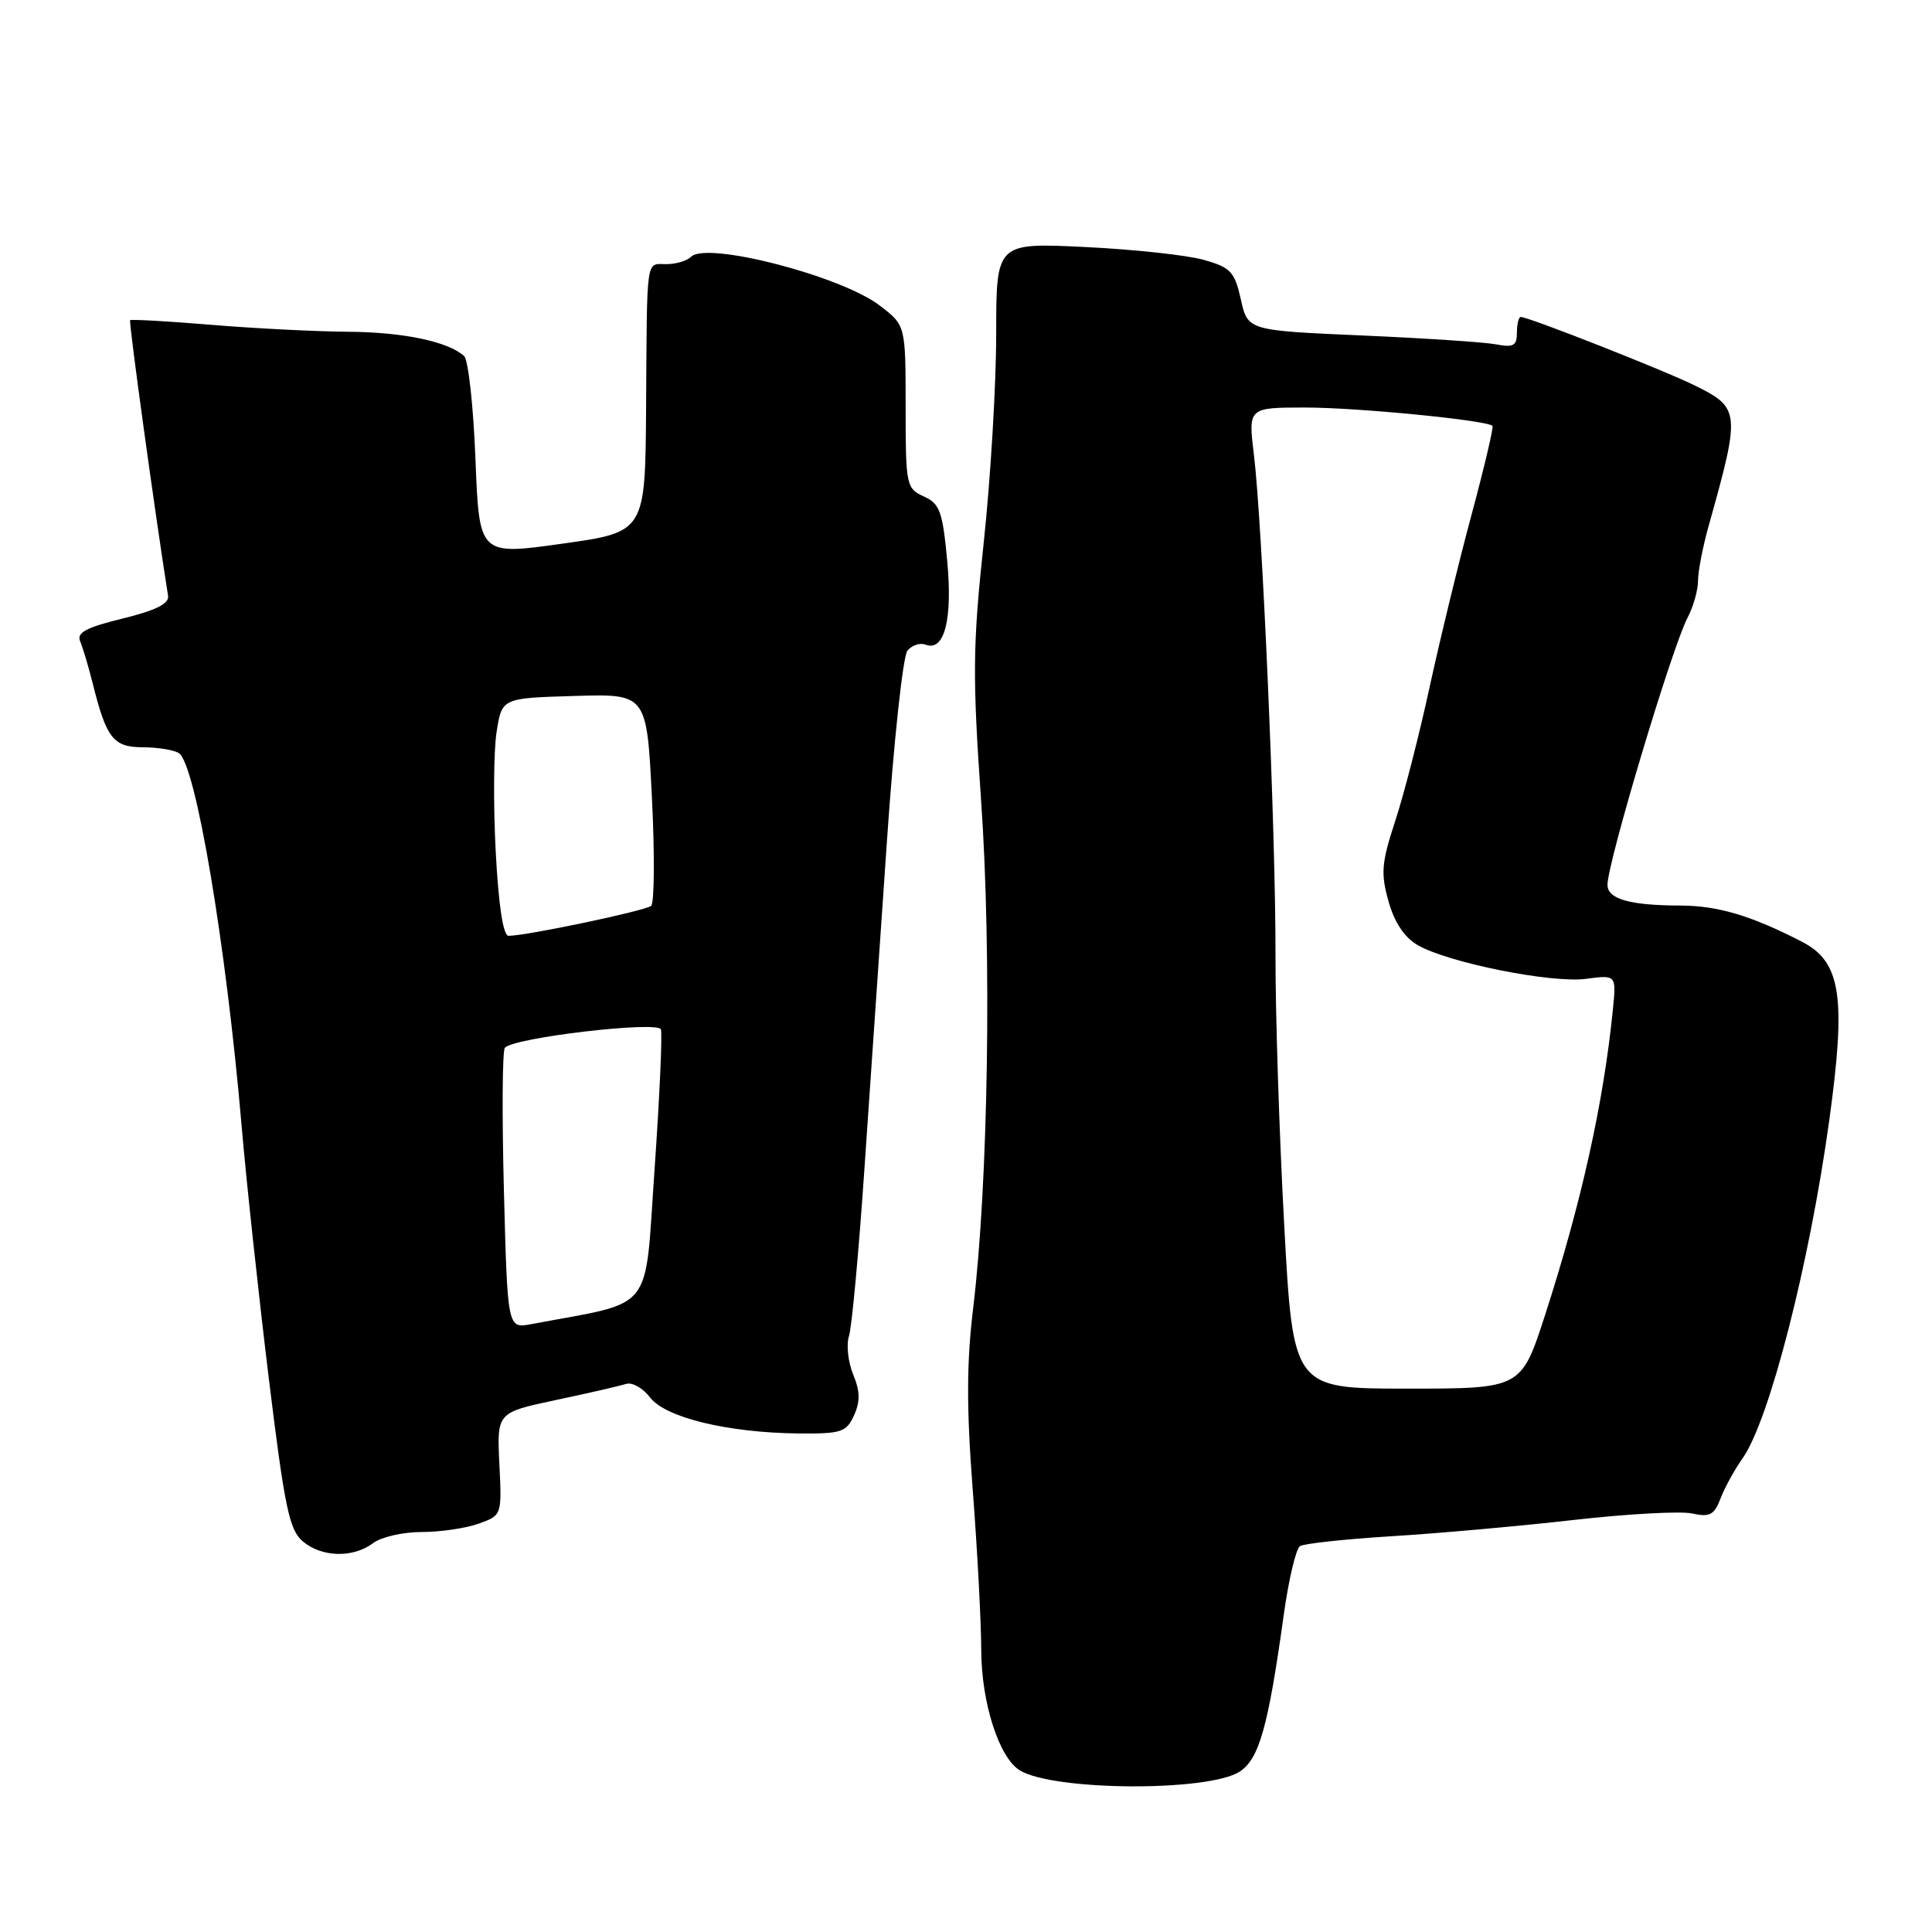 <?xml version="1.0" encoding="UTF-8" standalone="no"?>
<!DOCTYPE svg PUBLIC "-//W3C//DTD SVG 1.1//EN" "http://www.w3.org/Graphics/SVG/1.1/DTD/svg11.dtd" >
<svg xmlns="http://www.w3.org/2000/svg" xmlns:xlink="http://www.w3.org/1999/xlink" version="1.1" viewBox="0 0 256 256">
 <g >
 <path fill="currentColor"
d=" M 164.28 234.74 C 166.85 233.05 168.05 228.78 170.10 214.00 C 170.75 209.32 171.72 205.22 172.25 204.87 C 172.79 204.53 178.24 203.94 184.36 203.56 C 190.49 203.19 201.33 202.22 208.46 201.41 C 215.58 200.60 222.67 200.21 224.20 200.54 C 226.55 201.06 227.14 200.75 227.98 198.56 C 228.52 197.14 229.83 194.74 230.90 193.24 C 234.44 188.23 239.75 167.53 242.38 148.50 C 244.65 132.08 243.95 127.46 238.78 124.79 C 232.05 121.32 227.61 120.00 222.63 119.99 C 215.95 119.97 213.00 119.13 213.00 117.24 C 213.00 114.30 221.54 85.80 223.61 81.85 C 224.38 80.39 225.00 78.18 225.00 76.93 C 225.00 75.69 225.64 72.39 226.43 69.59 C 230.63 54.64 230.57 54.05 224.66 51.12 C 220.66 49.13 202.55 42.00 201.51 42.00 C 201.23 42.00 201.00 42.94 201.00 44.08 C 201.00 45.81 200.54 46.07 198.25 45.63 C 196.74 45.34 188.71 44.81 180.42 44.45 C 165.34 43.79 165.34 43.79 164.42 39.68 C 163.60 36.00 163.07 35.44 159.50 34.43 C 157.30 33.81 150.21 33.04 143.75 32.73 C 132.00 32.16 132.00 32.16 132.00 44.29 C 132.00 50.96 131.26 63.38 130.35 71.88 C 128.89 85.54 128.85 89.54 130.00 106.05 C 131.42 126.35 130.95 156.75 128.96 173.24 C 128.07 180.56 128.06 186.56 128.89 197.39 C 129.50 205.31 130.01 214.88 130.02 218.65 C 130.04 225.61 132.37 232.87 135.11 234.57 C 139.57 237.32 160.15 237.44 164.28 234.74 Z  M 49.44 204.47 C 50.51 203.66 53.40 203.00 55.87 203.00 C 58.34 203.00 61.74 202.50 63.43 201.89 C 66.50 200.79 66.50 200.78 66.17 193.98 C 65.84 187.17 65.84 187.17 73.67 185.51 C 77.98 184.60 82.16 183.63 82.96 183.38 C 83.76 183.12 85.18 183.92 86.12 185.15 C 88.13 187.83 96.41 189.84 105.77 189.94 C 111.49 189.99 112.14 189.78 113.16 187.55 C 114.00 185.70 113.97 184.35 113.05 182.12 C 112.37 180.48 112.12 178.18 112.50 177.01 C 112.87 175.83 113.78 166.01 114.52 155.18 C 115.26 144.36 116.61 124.70 117.52 111.50 C 118.42 98.30 119.65 86.92 120.24 86.21 C 120.84 85.49 121.92 85.14 122.64 85.42 C 125.14 86.38 126.24 82.10 125.51 74.31 C 124.90 67.76 124.53 66.74 122.41 65.78 C 120.08 64.72 120.00 64.32 120.00 53.89 C 120.00 43.10 120.00 43.10 116.56 40.48 C 111.41 36.55 93.64 31.96 91.58 34.02 C 91.04 34.56 89.56 35.00 88.30 35.00 C 85.55 35.00 85.74 33.65 85.61 54.00 C 85.50 70.50 85.50 70.50 74.50 72.04 C 63.50 73.59 63.50 73.59 63.00 60.84 C 62.73 53.83 62.05 47.68 61.50 47.18 C 59.38 45.25 53.39 44.00 46.10 43.96 C 41.92 43.93 33.78 43.52 28.00 43.04 C 22.22 42.56 17.38 42.29 17.24 42.43 C 17.04 42.62 20.56 68.15 22.27 78.96 C 22.43 79.99 20.63 80.89 16.24 81.96 C 11.36 83.16 10.12 83.83 10.63 85.00 C 10.98 85.82 11.72 88.30 12.27 90.50 C 14.10 97.85 15.00 99.00 18.92 99.02 C 20.89 99.02 23.04 99.37 23.70 99.79 C 25.92 101.20 29.94 125.06 32.00 149.00 C 32.63 156.43 34.26 171.50 35.60 182.50 C 37.72 199.82 38.33 202.73 40.13 204.25 C 42.66 206.37 46.80 206.46 49.44 204.47 Z  M 170.16 162.25 C 169.51 150.29 168.99 134.20 169.01 126.50 C 169.04 110.37 167.27 69.46 166.15 60.25 C 165.39 54.00 165.39 54.00 172.97 54.00 C 179.87 54.00 197.01 55.68 197.76 56.43 C 197.93 56.60 196.69 61.86 195.01 68.12 C 193.32 74.38 190.82 84.67 189.44 91.00 C 188.07 97.33 186.01 105.35 184.86 108.83 C 183.06 114.31 182.94 115.73 183.98 119.41 C 184.75 122.20 186.09 124.21 187.83 125.22 C 191.82 127.55 205.61 130.32 210.18 129.70 C 214.18 129.17 214.18 129.17 213.71 133.83 C 212.47 146.17 209.55 159.33 204.73 174.25 C 201.57 184.00 201.57 184.00 186.46 184.00 C 171.34 184.00 171.34 184.00 170.16 162.25 Z  M 66.77 157.77 C 66.51 147.72 66.56 139.20 66.90 138.83 C 68.11 137.48 87.16 135.25 87.57 136.40 C 87.78 137.01 87.40 145.38 86.73 155.00 C 85.37 174.31 86.95 172.34 70.37 175.46 C 67.25 176.04 67.25 176.04 66.77 157.77 Z  M 65.68 112.75 C 65.36 106.56 65.41 99.47 65.80 97.00 C 66.50 92.50 66.50 92.50 76.10 92.22 C 85.69 91.93 85.69 91.93 86.38 105.63 C 86.76 113.17 86.71 119.64 86.28 120.03 C 85.54 120.68 69.76 124.00 67.39 124.00 C 66.67 124.00 66.06 120.00 65.68 112.75 Z "/>
</g>
</svg>